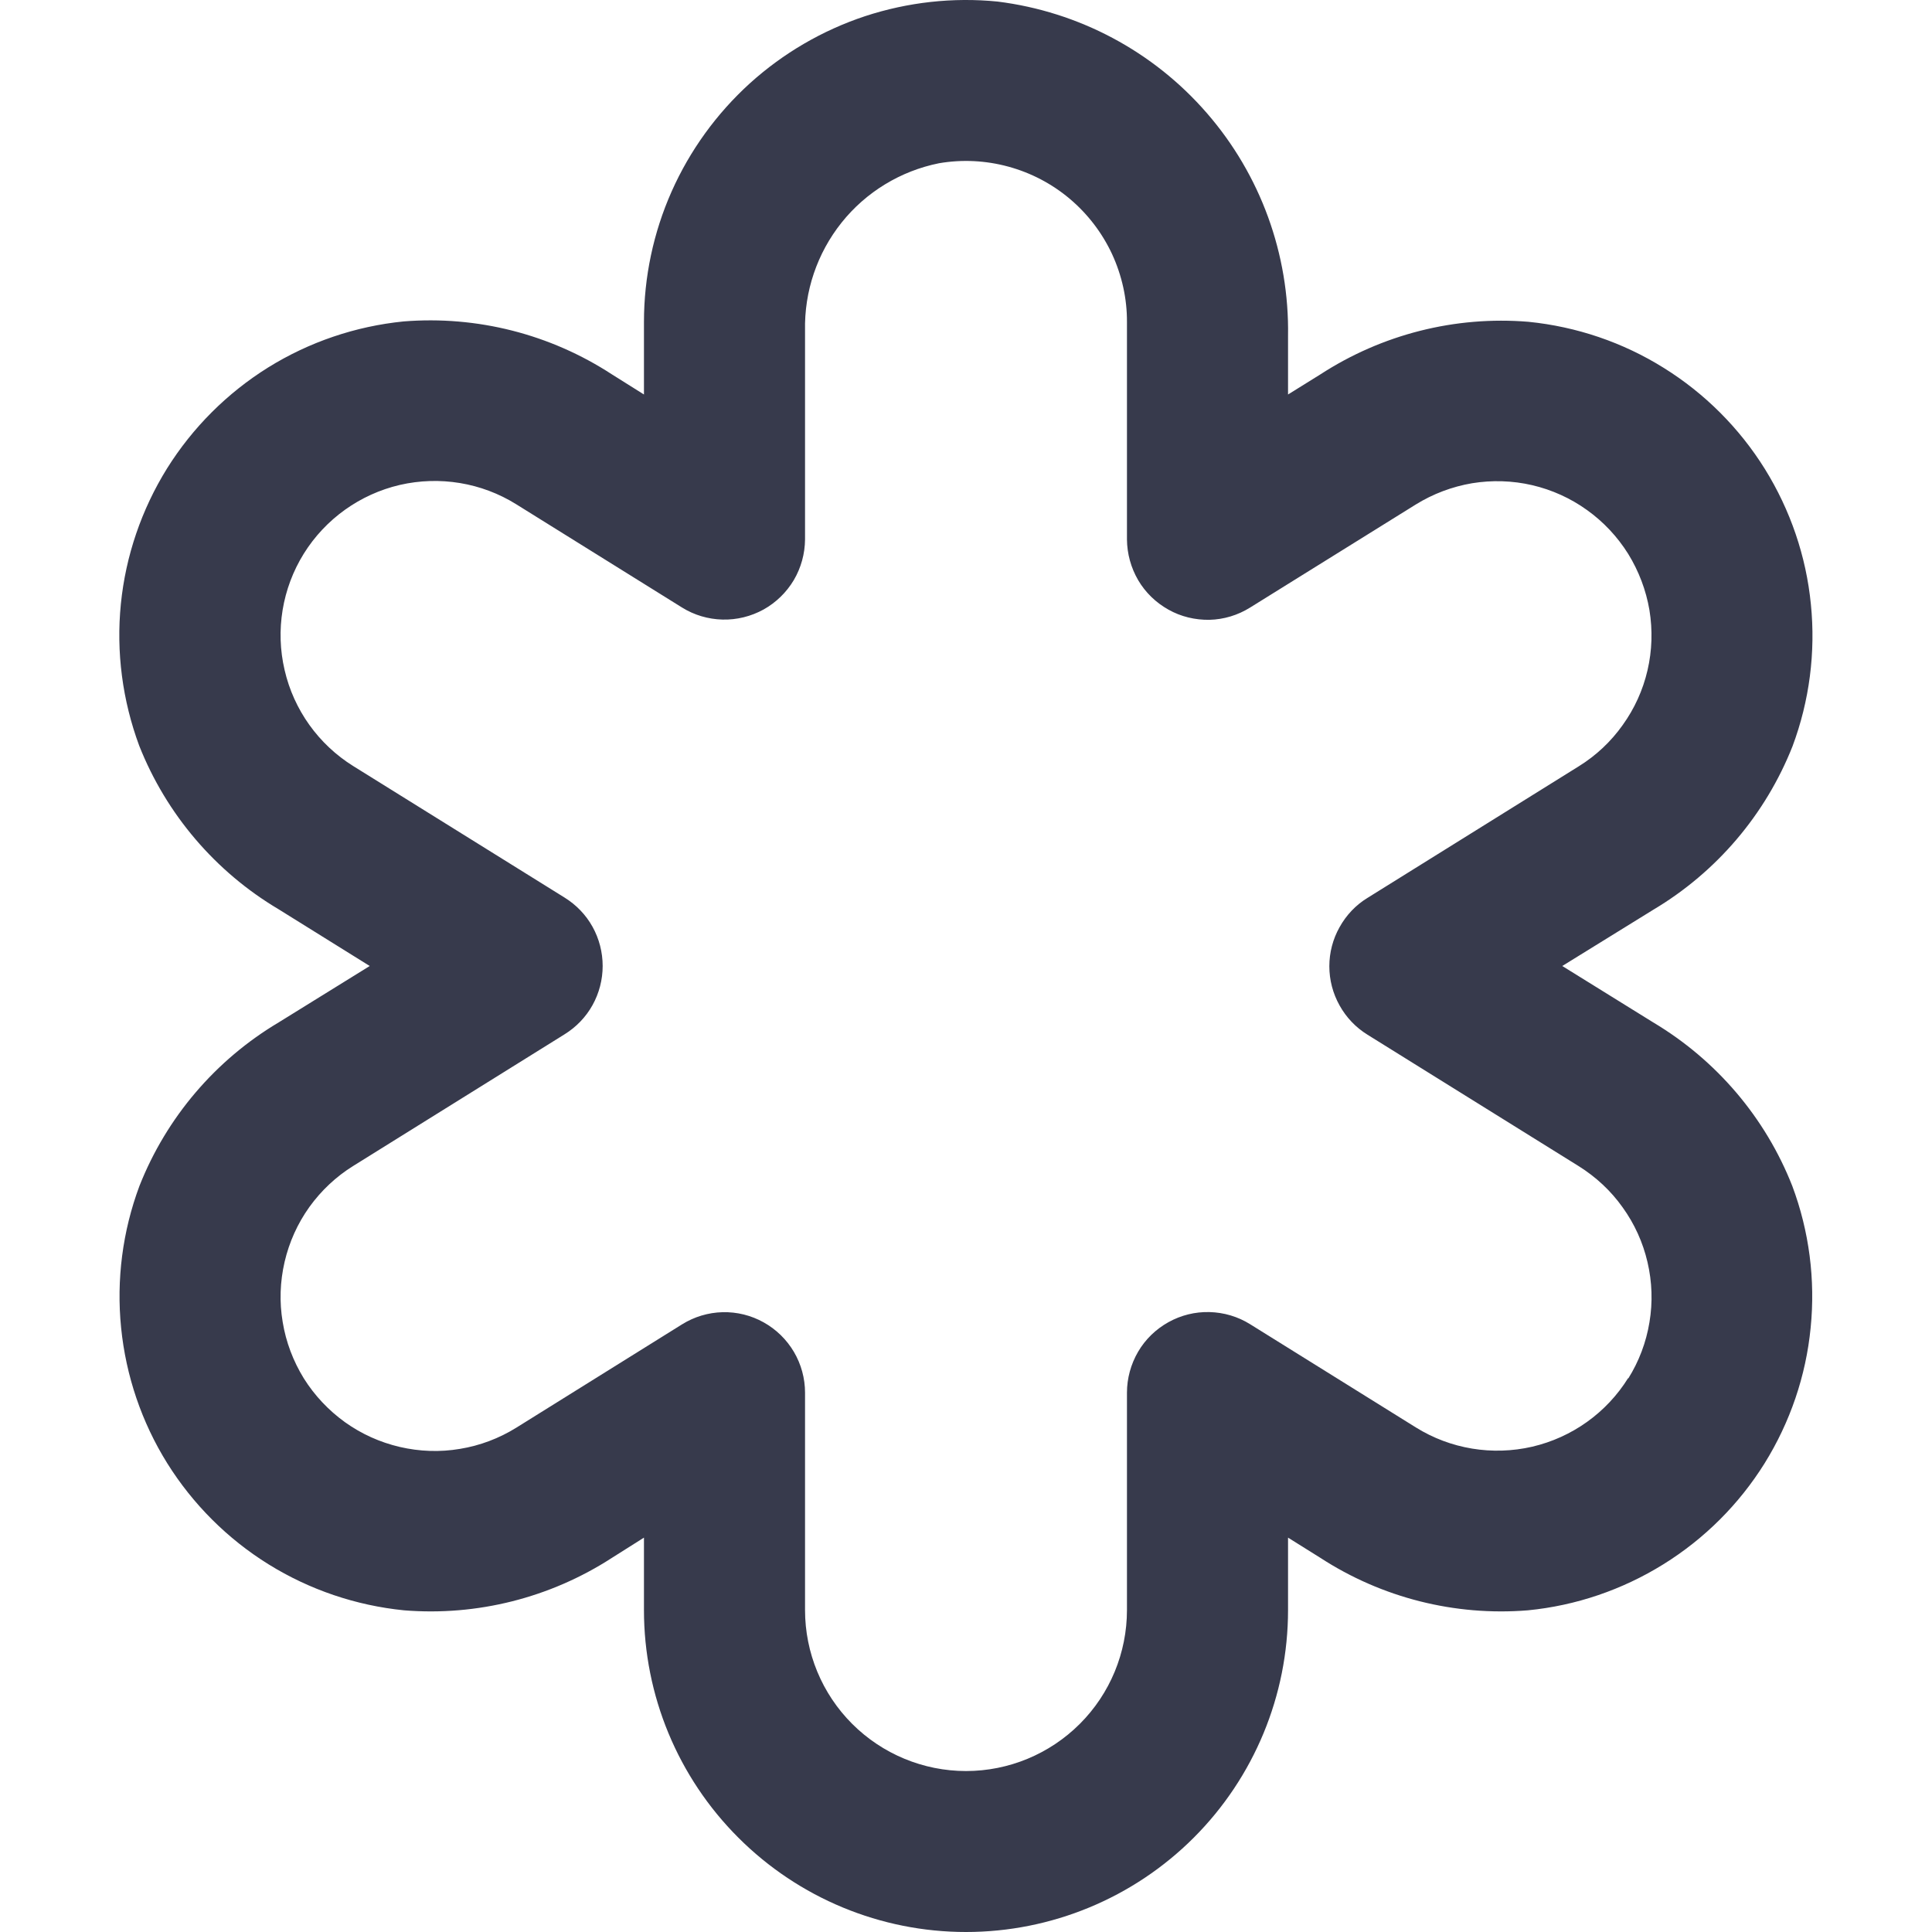 <svg width="16" height="16" viewBox="0 0 16 16" fill="none" xmlns="http://www.w3.org/2000/svg">
    <path d="M13.691 8.467L12.938 8L13.692 7.534C14.216 7.222 14.621 6.746 14.845 6.18C14.985 5.805 15.037 5.403 14.997 5.005C14.958 4.607 14.827 4.224 14.616 3.884C14.405 3.545 14.118 3.258 13.779 3.047C13.44 2.835 13.056 2.705 12.658 2.665C12.051 2.615 11.445 2.769 10.934 3.101L10.667 3.267V2.782C10.678 2.105 10.439 1.448 9.995 0.937C9.551 0.425 8.934 0.097 8.262 0.013C7.892 -0.024 7.518 0.018 7.164 0.134C6.811 0.251 6.485 0.441 6.209 0.691C5.934 0.941 5.713 1.246 5.562 1.586C5.411 1.926 5.333 2.295 5.333 2.667V3.267L5.067 3.1C4.556 2.767 3.95 2.613 3.342 2.662C2.944 2.702 2.561 2.832 2.221 3.043C1.881 3.255 1.595 3.541 1.383 3.88C1.172 4.22 1.041 4.603 1.001 5.001C0.961 5.399 1.014 5.801 1.153 6.176C1.377 6.742 1.783 7.219 2.307 7.53L3.062 8L2.308 8.467C1.785 8.778 1.379 9.254 1.155 9.821C1.015 10.196 0.963 10.598 1.003 10.996C1.043 11.394 1.173 11.778 1.385 12.118C1.597 12.457 1.884 12.744 2.224 12.955C2.564 13.166 2.948 13.296 3.346 13.336C3.952 13.385 4.557 13.232 5.067 12.902L5.333 12.734V13.334C5.333 14.041 5.614 14.719 6.115 15.219C6.615 15.719 7.293 16 8 16C8.707 16 9.386 15.719 9.886 15.219C10.386 14.719 10.667 14.041 10.667 13.334V12.734L10.934 12.901C11.443 13.232 12.048 13.385 12.653 13.336C13.052 13.297 13.435 13.166 13.775 12.955C14.115 12.744 14.402 12.458 14.614 12.118C14.825 11.778 14.956 11.395 14.995 10.996C15.035 10.598 14.983 10.196 14.843 9.822C14.62 9.255 14.214 8.779 13.691 8.467V8.467ZM13.484 11.412C13.305 11.7 13.019 11.904 12.689 11.981C12.359 12.057 12.012 12 11.725 11.821L10.352 10.966C10.251 10.903 10.135 10.869 10.016 10.866C9.897 10.863 9.78 10.892 9.676 10.95C9.572 11.008 9.485 11.092 9.425 11.195C9.365 11.298 9.333 11.415 9.333 11.534V13.334C9.333 13.687 9.193 14.026 8.943 14.276C8.693 14.526 8.354 14.667 8 14.667C7.647 14.667 7.307 14.526 7.057 14.276C6.807 14.026 6.667 13.687 6.667 13.334V11.534C6.667 11.415 6.635 11.298 6.575 11.196C6.514 11.093 6.428 11.009 6.324 10.951C6.22 10.893 6.103 10.864 5.984 10.867C5.865 10.87 5.749 10.905 5.648 10.968L4.275 11.824C4.133 11.912 3.975 11.972 3.809 11.999C3.644 12.027 3.475 12.021 3.311 11.983C3.148 11.945 2.994 11.876 2.857 11.778C2.721 11.68 2.605 11.557 2.516 11.415C2.428 11.272 2.368 11.114 2.341 10.948C2.313 10.783 2.319 10.614 2.357 10.45C2.395 10.287 2.464 10.133 2.562 9.996C2.66 9.86 2.783 9.744 2.925 9.656L4.675 8.566C4.772 8.506 4.852 8.423 4.907 8.324C4.962 8.225 4.991 8.113 4.991 8C4.991 7.886 4.962 7.774 4.907 7.675C4.852 7.576 4.772 7.493 4.675 7.433L2.925 6.344C2.638 6.165 2.433 5.879 2.357 5.549C2.28 5.22 2.337 4.873 2.516 4.585C2.695 4.298 2.981 4.093 3.311 4.016C3.641 3.94 3.988 3.997 4.275 4.176L5.648 5.031C5.749 5.094 5.865 5.128 5.983 5.131C6.102 5.134 6.219 5.105 6.323 5.048C6.427 4.99 6.513 4.906 6.574 4.804C6.634 4.702 6.666 4.586 6.667 4.467V2.738C6.66 2.414 6.767 2.097 6.97 1.843C7.172 1.59 7.458 1.416 7.776 1.352C7.968 1.319 8.164 1.329 8.351 1.38C8.538 1.431 8.712 1.522 8.86 1.647C9.009 1.773 9.128 1.929 9.21 2.105C9.291 2.281 9.334 2.473 9.333 2.667V4.467C9.334 4.586 9.366 4.702 9.426 4.805C9.486 4.907 9.573 4.991 9.677 5.049C9.78 5.107 9.898 5.135 10.017 5.133C10.135 5.13 10.251 5.095 10.352 5.032L11.725 4.178C11.867 4.09 12.026 4.03 12.191 4.002C12.356 3.975 12.526 3.98 12.689 4.018C12.852 4.056 13.007 4.126 13.143 4.224C13.279 4.321 13.395 4.445 13.484 4.587C13.572 4.73 13.632 4.888 13.66 5.053C13.687 5.219 13.682 5.388 13.644 5.551C13.606 5.715 13.536 5.869 13.438 6.005C13.341 6.142 13.217 6.258 13.075 6.346L11.325 7.436C11.228 7.495 11.149 7.579 11.094 7.678C11.038 7.777 11.009 7.889 11.009 8.002C11.009 8.116 11.038 8.227 11.094 8.327C11.149 8.426 11.228 8.509 11.325 8.569L13.075 9.658C13.217 9.747 13.341 9.862 13.438 9.999C13.536 10.135 13.606 10.289 13.644 10.453C13.682 10.616 13.688 10.785 13.66 10.951C13.633 11.116 13.573 11.275 13.484 11.417V11.412Z" fill="#373A4C"/>
</svg>